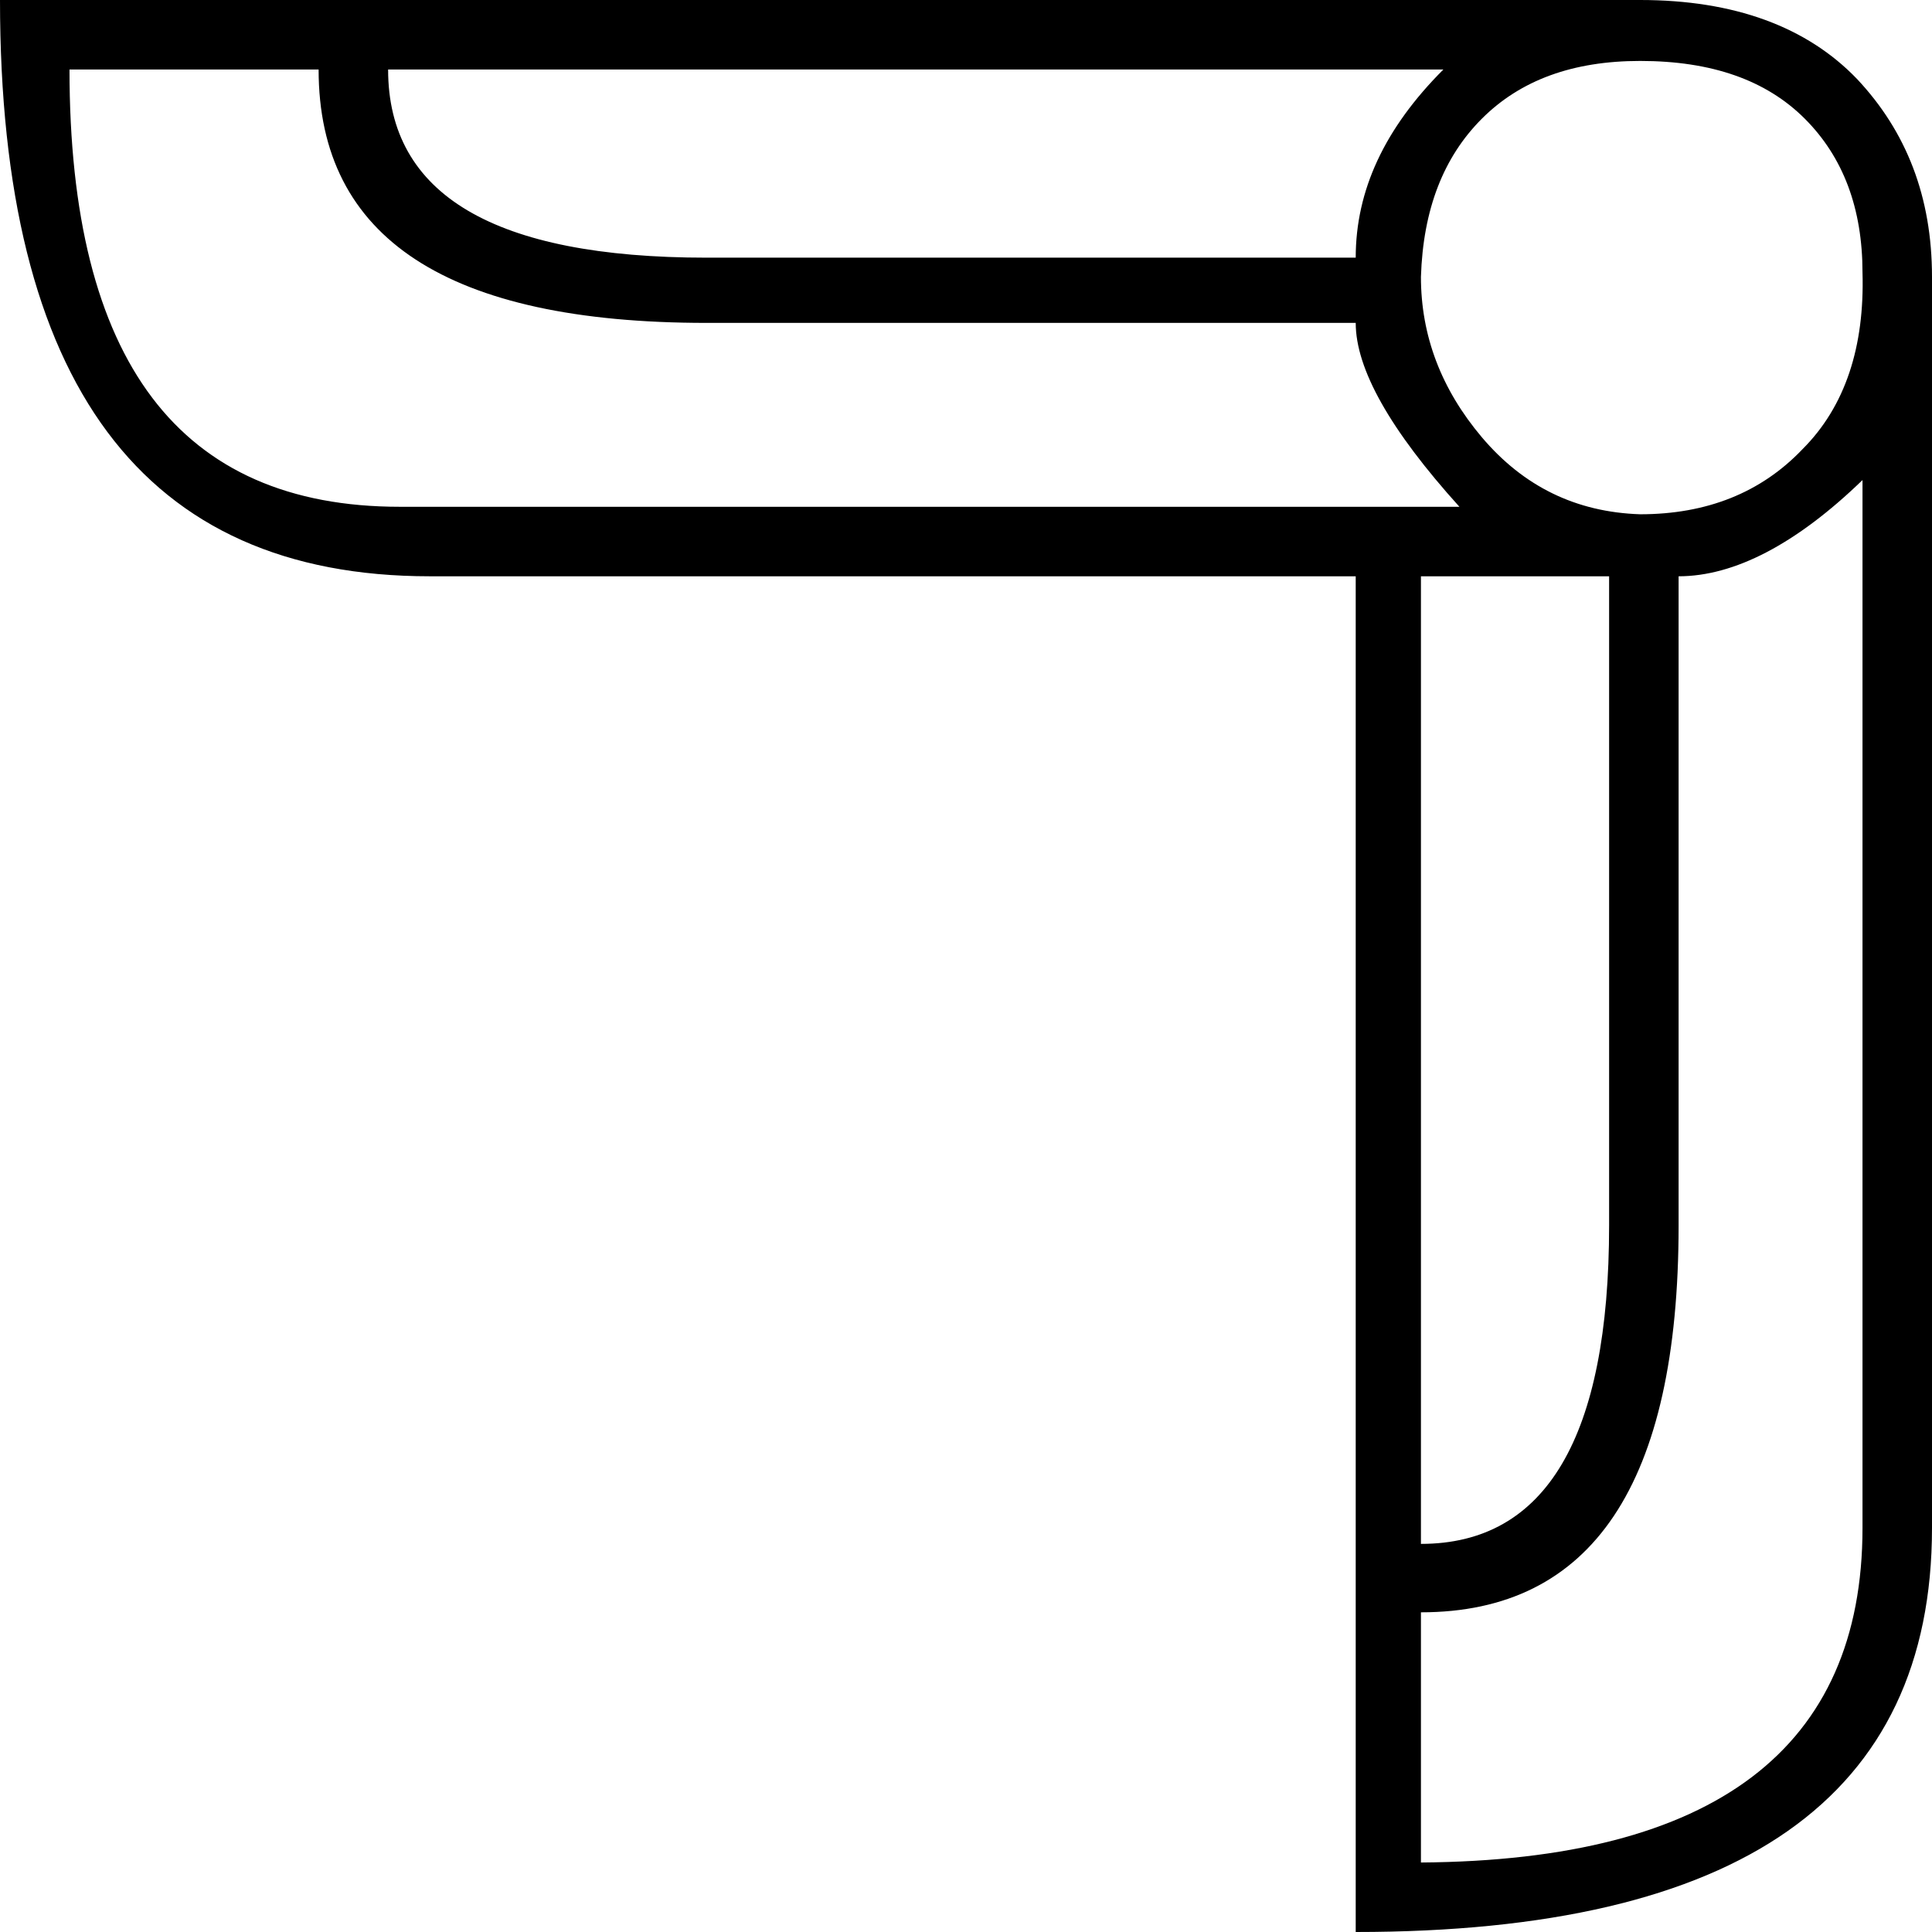 <?xml version='1.0' encoding ='UTF-8' standalone='yes'?>
<svg width='18.07' height='18.07' xmlns='http://www.w3.org/2000/svg' xmlns:xlink='http://www.w3.org/1999/xlink' >
<path style='fill:black; stroke:none' d=' M 13.5 0.65  C 12.95 1.2 12.68 1.78 12.68 2.41  L 6.61 2.41  C 4.62 2.41 3.63 1.82 3.63 0.65  Z  M 2.98 0.65  C 2.98 2.23 4.19 3.02 6.61 3.02  L 12.68 3.02  C 12.68 3.45 13 4.02 13.65 4.74  L 3.74 4.74  C 1.68 4.74 0.65 3.38 0.65 0.65  Z  M 15.34 0.57  C 16.01 0.57 16.52 0.75 16.88 1.11  C 17.24 1.47 17.42 1.95 17.42 2.55  C 17.44 3.24 17.26 3.8 16.86 4.2  C 16.47 4.61 15.96 4.81 15.34 4.81  C 14.74 4.79 14.25 4.55 13.86 4.09  C 13.48 3.64 13.29 3.14 13.29 2.59  C 13.31 1.96 13.5 1.47 13.86 1.11  C 14.22 0.75 14.71 0.57 15.34 0.57  Z  M 15.05 5.39  L 15.05 11.46  C 15.05 13.44 14.46 14.44 13.29 14.44  L 13.29 5.39  Z  M 17.42 4.49  L 17.42 14.29  C 17.42 16.35 16.04 17.4 13.29 17.42  L 13.29 15.08  C 14.89 15.08 15.7 13.88 15.7 11.46  L 15.7 5.39  C 16.22 5.39 16.8 5.09 17.42 4.49  Z  M 0 0  C 0 3.59 1.34 5.39 4.02 5.39  L 12.68 5.39  L 12.68 18.07  C 16.27 18.07 18.07 16.81 18.07 14.29  L 18.07 2.59  C 18.07 1.84 17.83 1.23 17.37 0.74  C 16.9 0.25 16.22 0 15.34 0  Z '/></svg>
